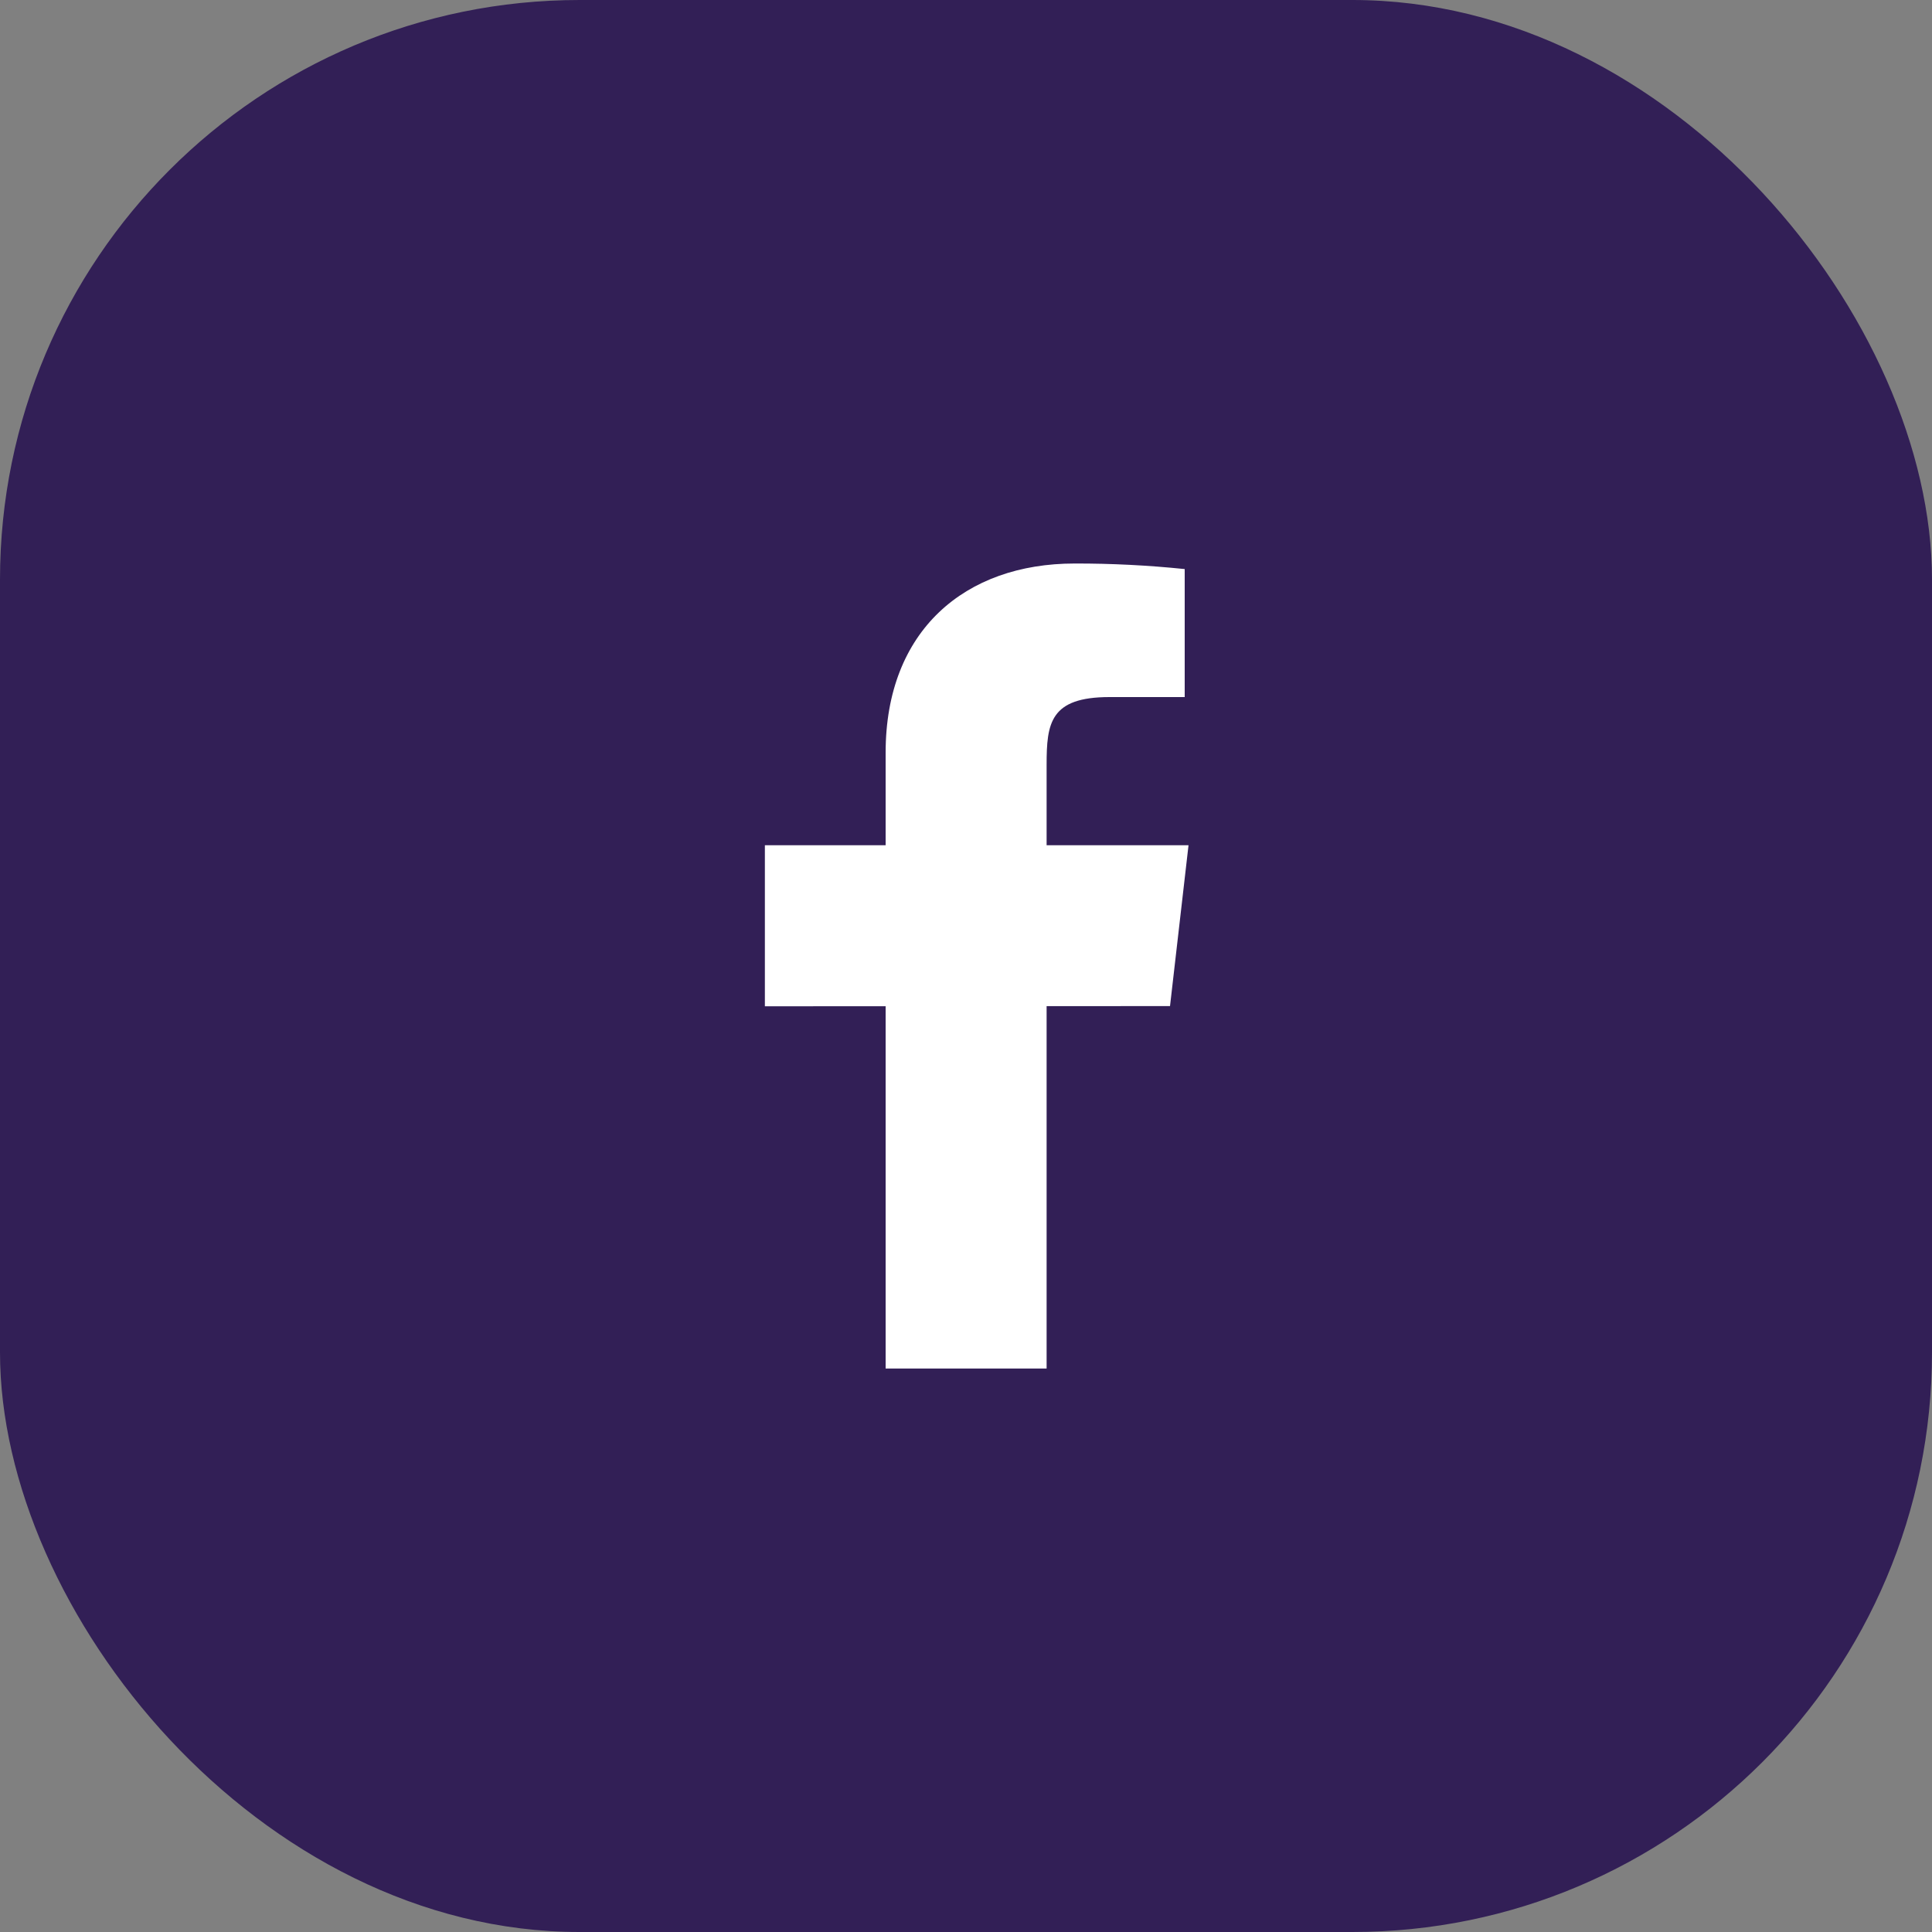 <svg width="40" height="40" viewBox="0 0 40 40" fill="none" xmlns="http://www.w3.org/2000/svg">
<rect x="0" y="0" width="40" height="40" fill="#808080" stroke="none"/>
<rect width="40" height="40" rx="12" fill="#321F56"/>
<path d="M24.607 17.5H21.669V15.834C21.669 14.974 21.739 14.432 22.972 14.432H24.528V11.782C23.771 11.704 23.009 11.665 22.247 11.667C19.986 11.667 18.336 13.048 18.336 15.583V17.5H15.836V20.834L18.336 20.833V28.334H21.669V20.831L24.224 20.83L24.607 17.5Z" fill="white"/>
</svg>

